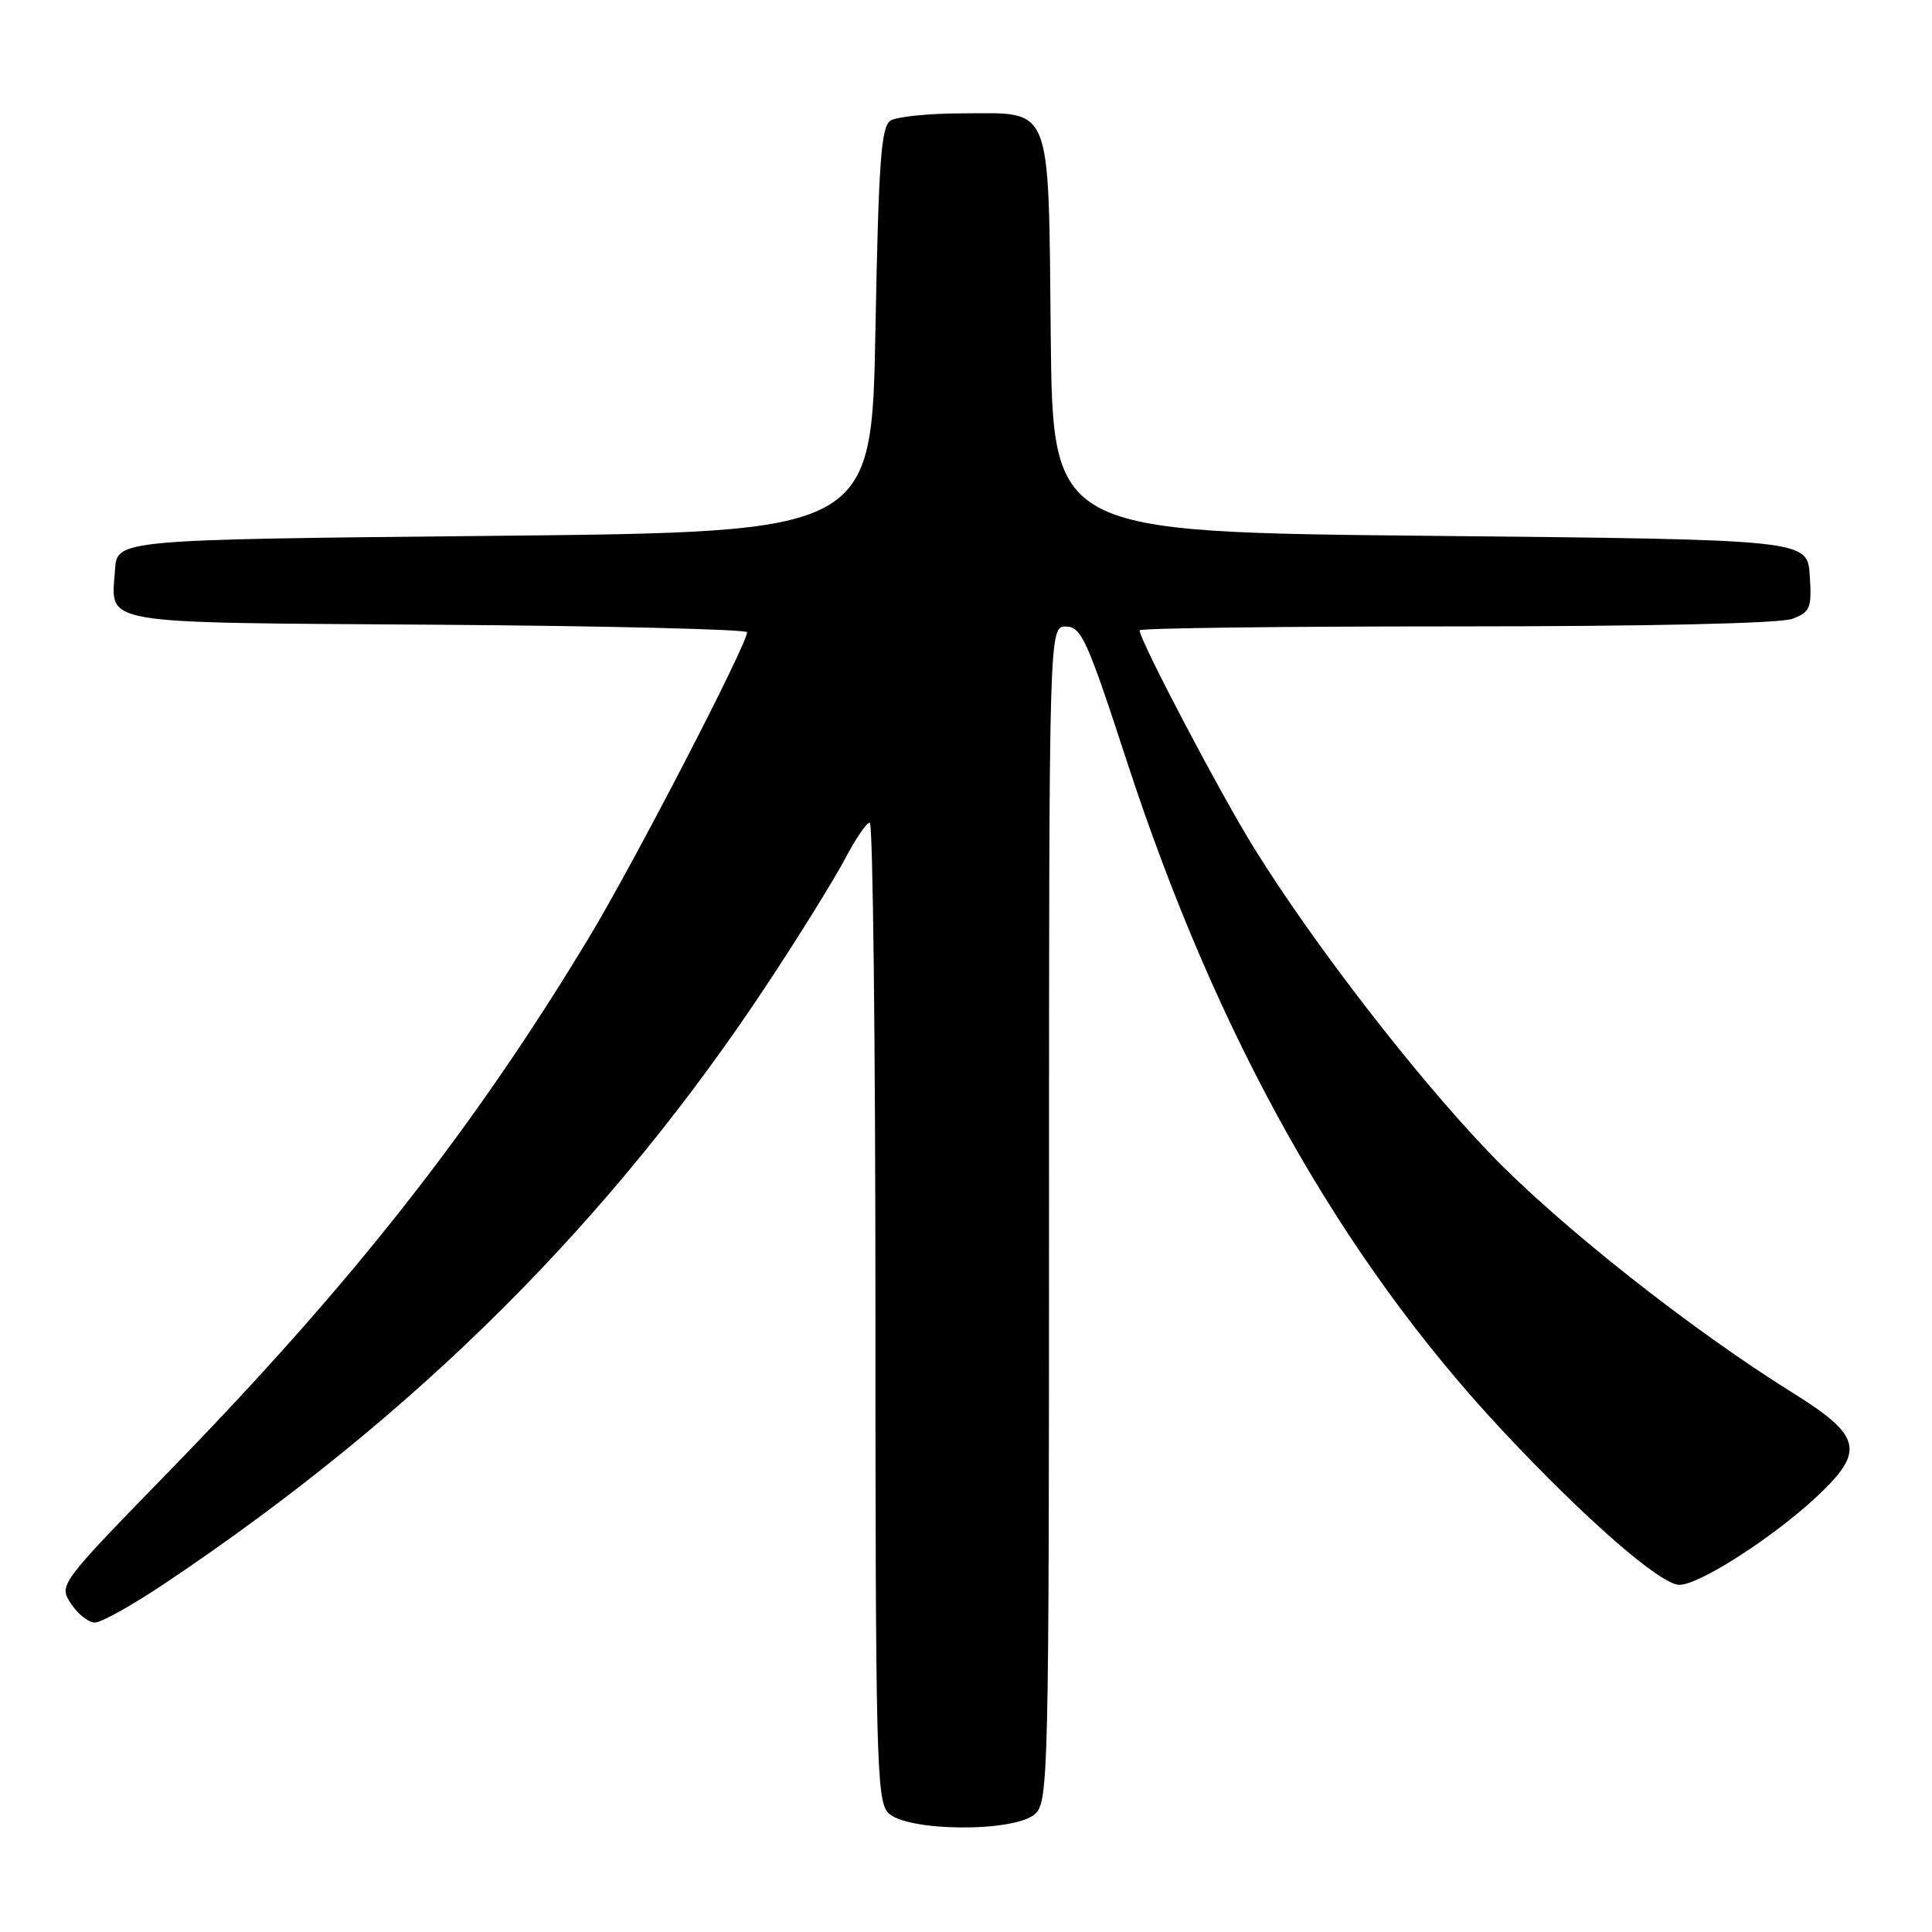 <?xml version="1.0" encoding="UTF-8" standalone="no"?>
<!DOCTYPE svg PUBLIC "-//W3C//DTD SVG 1.1//EN" "http://www.w3.org/Graphics/SVG/1.1/DTD/svg11.dtd" >
<svg xmlns="http://www.w3.org/2000/svg" xmlns:xlink="http://www.w3.org/1999/xlink" version="1.1" viewBox="0 0 256 256">
 <g >
 <path fill="currentColor"
d=" M 137.17 240.35 C 138.91 238.77 139.00 234.99 139.00 160.85 C 139.00 83.00 139.00 83.00 141.25 83.02 C 143.28 83.04 144.07 84.80 149.28 100.77 C 161.23 137.37 177.57 166.53 199.00 189.47 C 209.99 201.24 220.03 210.00 222.53 210.00 C 225.17 210.00 234.99 203.69 240.75 198.29 C 247.17 192.28 246.70 190.27 237.58 184.58 C 224.00 176.12 206.61 162.37 197.47 152.88 C 187.63 142.65 174.06 125.09 166.19 112.40 C 161.69 105.16 151.00 84.82 151.00 83.52 C 151.00 83.23 169.87 83.00 192.93 83.00 C 218.36 83.00 235.90 82.61 237.49 82.00 C 239.88 81.10 240.08 80.59 239.80 76.25 C 239.50 71.50 239.50 71.50 189.50 71.00 C 139.50 70.50 139.50 70.50 139.23 44.56 C 138.91 13.40 139.54 14.99 127.60 15.02 C 123.14 15.02 118.83 15.46 118.00 15.98 C 116.75 16.77 116.42 21.37 116.00 43.71 C 115.50 70.50 115.50 70.50 65.50 71.00 C 15.50 71.50 15.50 71.50 15.24 75.50 C 14.76 82.89 12.29 82.47 57.96 82.78 C 80.53 82.94 99.00 83.39 98.99 83.78 C 98.98 85.42 84.03 114.30 78.12 124.10 C 62.81 149.49 46.79 169.88 22.73 194.62 C 7.77 209.99 7.77 209.99 9.41 212.50 C 10.31 213.87 11.73 215.00 12.57 215.00 C 13.41 215.00 17.56 212.68 21.80 209.84 C 55.14 187.53 81.05 161.71 101.93 130.00 C 106.10 123.68 110.63 116.36 112.00 113.75 C 113.37 111.14 114.83 109.00 115.25 109.00 C 115.66 109.00 116.00 138.10 116.00 173.67 C 116.00 232.45 116.15 238.51 117.65 240.17 C 119.95 242.71 134.42 242.84 137.17 240.35 Z "/>
</g>
</svg>